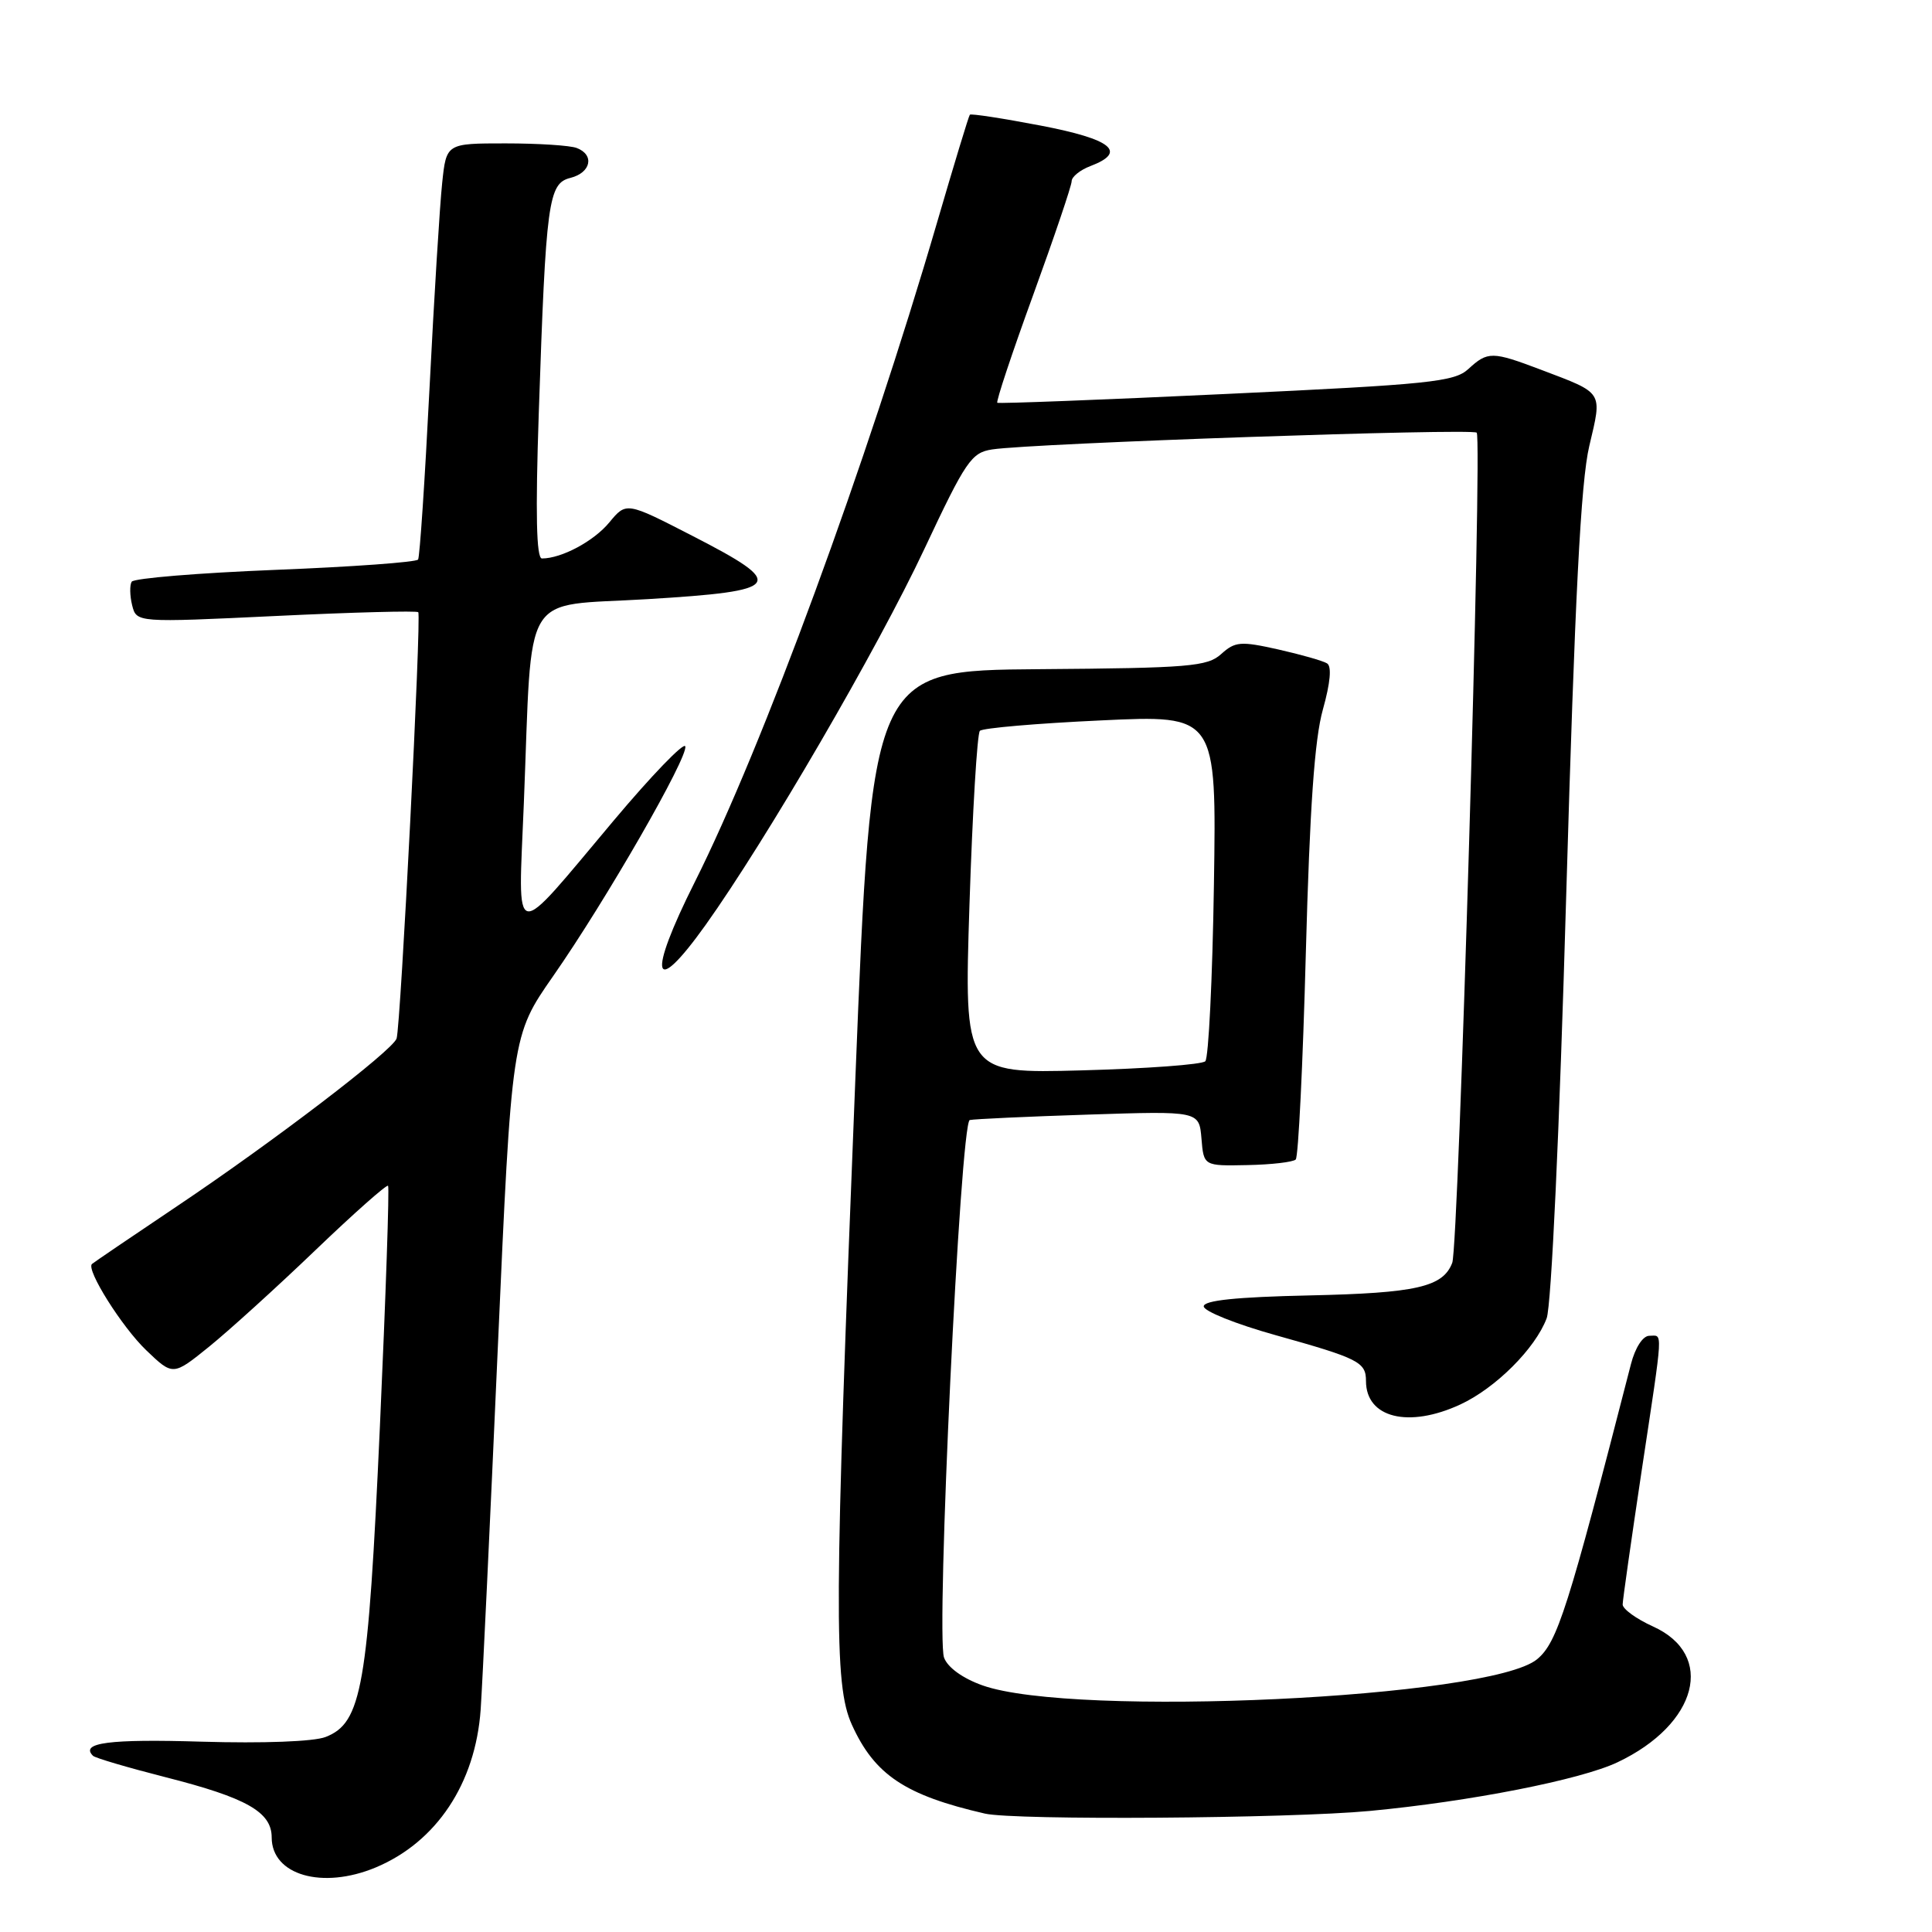 <?xml version="1.0" encoding="UTF-8" standalone="no"?>
<!DOCTYPE svg PUBLIC "-//W3C//DTD SVG 1.1//EN" "http://www.w3.org/Graphics/SVG/1.1/DTD/svg11.dtd" >
<svg xmlns="http://www.w3.org/2000/svg" xmlns:xlink="http://www.w3.org/1999/xlink" version="1.1" viewBox="0 0 256 256">
 <g >
 <path fill="currentColor"
d=" M 49.78 247.45 C 57.84 244.08 63.00 236.31 63.69 226.53 C 63.92 223.21 64.94 201.76 65.95 178.86 C 67.80 137.23 67.80 137.23 73.28 129.36 C 80.26 119.36 91.25 100.24 90.80 98.89 C 90.61 98.33 86.33 102.76 81.30 108.75 C 67.61 125.03 68.66 125.23 69.41 106.47 C 70.57 77.59 68.86 80.42 85.80 79.39 C 103.78 78.30 104.36 77.48 91.74 71.00 C 82.99 66.50 82.99 66.50 80.74 69.22 C 78.69 71.71 74.41 74.00 71.81 74.00 C 71.07 74.00 70.94 68.08 71.39 54.75 C 72.34 26.60 72.65 24.30 75.59 23.57 C 78.31 22.88 78.81 20.52 76.42 19.61 C 75.55 19.27 71.31 19.00 66.99 19.00 C 59.14 19.00 59.14 19.00 58.59 24.25 C 58.28 27.14 57.52 39.40 56.91 51.50 C 56.30 63.60 55.62 73.79 55.40 74.14 C 55.19 74.49 46.68 75.11 36.49 75.51 C 26.30 75.92 17.74 76.62 17.45 77.08 C 17.17 77.53 17.20 78.94 17.51 80.20 C 18.09 82.50 18.09 82.50 36.58 81.62 C 46.75 81.13 55.23 80.91 55.42 81.12 C 55.86 81.58 53.09 136.04 52.55 137.61 C 52.00 139.22 36.25 151.25 23.50 159.80 C 17.45 163.86 12.36 167.32 12.18 167.49 C 11.40 168.26 16.15 175.82 19.37 178.91 C 22.92 182.31 22.92 182.31 27.71 178.44 C 30.34 176.31 36.68 170.56 41.79 165.66 C 46.90 160.76 51.24 156.92 51.42 157.12 C 51.61 157.33 51.12 171.68 50.34 189.00 C 48.77 223.58 47.95 228.29 43.14 230.16 C 41.58 230.77 34.87 231.02 26.70 230.78 C 14.49 230.41 10.58 230.92 12.32 232.65 C 12.60 232.94 16.93 234.21 21.94 235.49 C 32.68 238.22 36.00 240.10 36.00 243.47 C 36.00 248.46 42.71 250.40 49.78 247.45 Z  M 181.50 239.96 C 194.77 238.71 209.45 235.83 214.33 233.51 C 224.97 228.47 227.36 219.27 219.02 215.51 C 216.81 214.51 215.01 213.20 215.01 212.60 C 215.02 211.99 216.15 204.08 217.51 195.00 C 220.45 175.53 220.36 177.00 218.54 177.00 C 217.69 177.00 216.67 178.57 216.11 180.75 C 207.74 213.29 206.36 217.63 203.67 219.86 C 197.45 225.02 142.25 227.62 130.18 223.32 C 127.56 222.39 125.56 220.94 125.09 219.64 C 124.00 216.62 127.25 148.72 128.50 148.41 C 129.05 148.28 136.11 147.95 144.20 147.69 C 158.89 147.21 158.89 147.21 159.20 150.86 C 159.50 154.50 159.50 154.50 165.28 154.38 C 168.47 154.32 171.35 153.98 171.69 153.64 C 172.04 153.30 172.64 140.97 173.03 126.26 C 173.55 107.05 174.18 97.95 175.29 94.01 C 176.28 90.47 176.48 88.29 175.84 87.90 C 175.29 87.56 172.37 86.73 169.35 86.05 C 164.39 84.94 163.66 85.00 161.82 86.66 C 159.99 88.32 157.59 88.52 137.65 88.67 C 115.50 88.84 115.50 88.84 113.33 143.17 C 110.53 213.24 110.47 223.24 112.88 228.54 C 115.89 235.18 119.94 237.88 130.50 240.31 C 134.47 241.22 170.75 240.97 181.50 239.96 Z  M 193.50 186.10 C 198.18 183.93 203.43 178.69 204.94 174.68 C 205.56 173.04 206.64 149.77 207.53 118.68 C 208.68 79.12 209.46 63.86 210.59 59.09 C 212.31 51.79 212.56 52.17 204.21 49.00 C 197.71 46.54 197.14 46.53 194.56 48.90 C 192.71 50.60 189.40 50.94 162.50 52.20 C 146.00 52.98 132.34 53.50 132.15 53.37 C 131.95 53.24 134.09 46.81 136.90 39.09 C 139.70 31.38 142.00 24.59 142.00 24.01 C 142.00 23.43 143.12 22.52 144.50 22.00 C 149.41 20.13 147.34 18.45 137.89 16.64 C 132.87 15.68 128.65 15.03 128.51 15.20 C 128.36 15.36 126.41 21.80 124.16 29.50 C 114.83 61.45 101.05 98.97 92.06 116.88 C 85.72 129.50 86.46 132.42 93.49 122.57 C 101.58 111.23 116.24 86.03 122.49 72.73 C 127.98 61.04 128.72 59.97 131.48 59.55 C 136.86 58.73 195.06 56.73 195.67 57.33 C 196.44 58.11 193.29 165.09 192.43 167.33 C 191.20 170.54 187.68 171.34 173.50 171.65 C 163.80 171.86 159.50 172.31 159.50 173.10 C 159.50 173.74 163.78 175.45 169.00 176.91 C 180.05 180.00 181.00 180.48 181.00 182.99 C 181.00 187.88 186.64 189.28 193.50 186.10 Z  M 128.46 119.88 C 128.86 107.57 129.48 97.20 129.84 96.84 C 130.20 96.47 137.41 95.85 145.85 95.46 C 161.20 94.73 161.20 94.73 160.85 117.28 C 160.66 129.69 160.14 140.19 159.71 140.62 C 159.28 141.06 151.90 141.60 143.33 141.83 C 127.74 142.25 127.74 142.25 128.46 119.88 Z "/>
</g>
</svg>